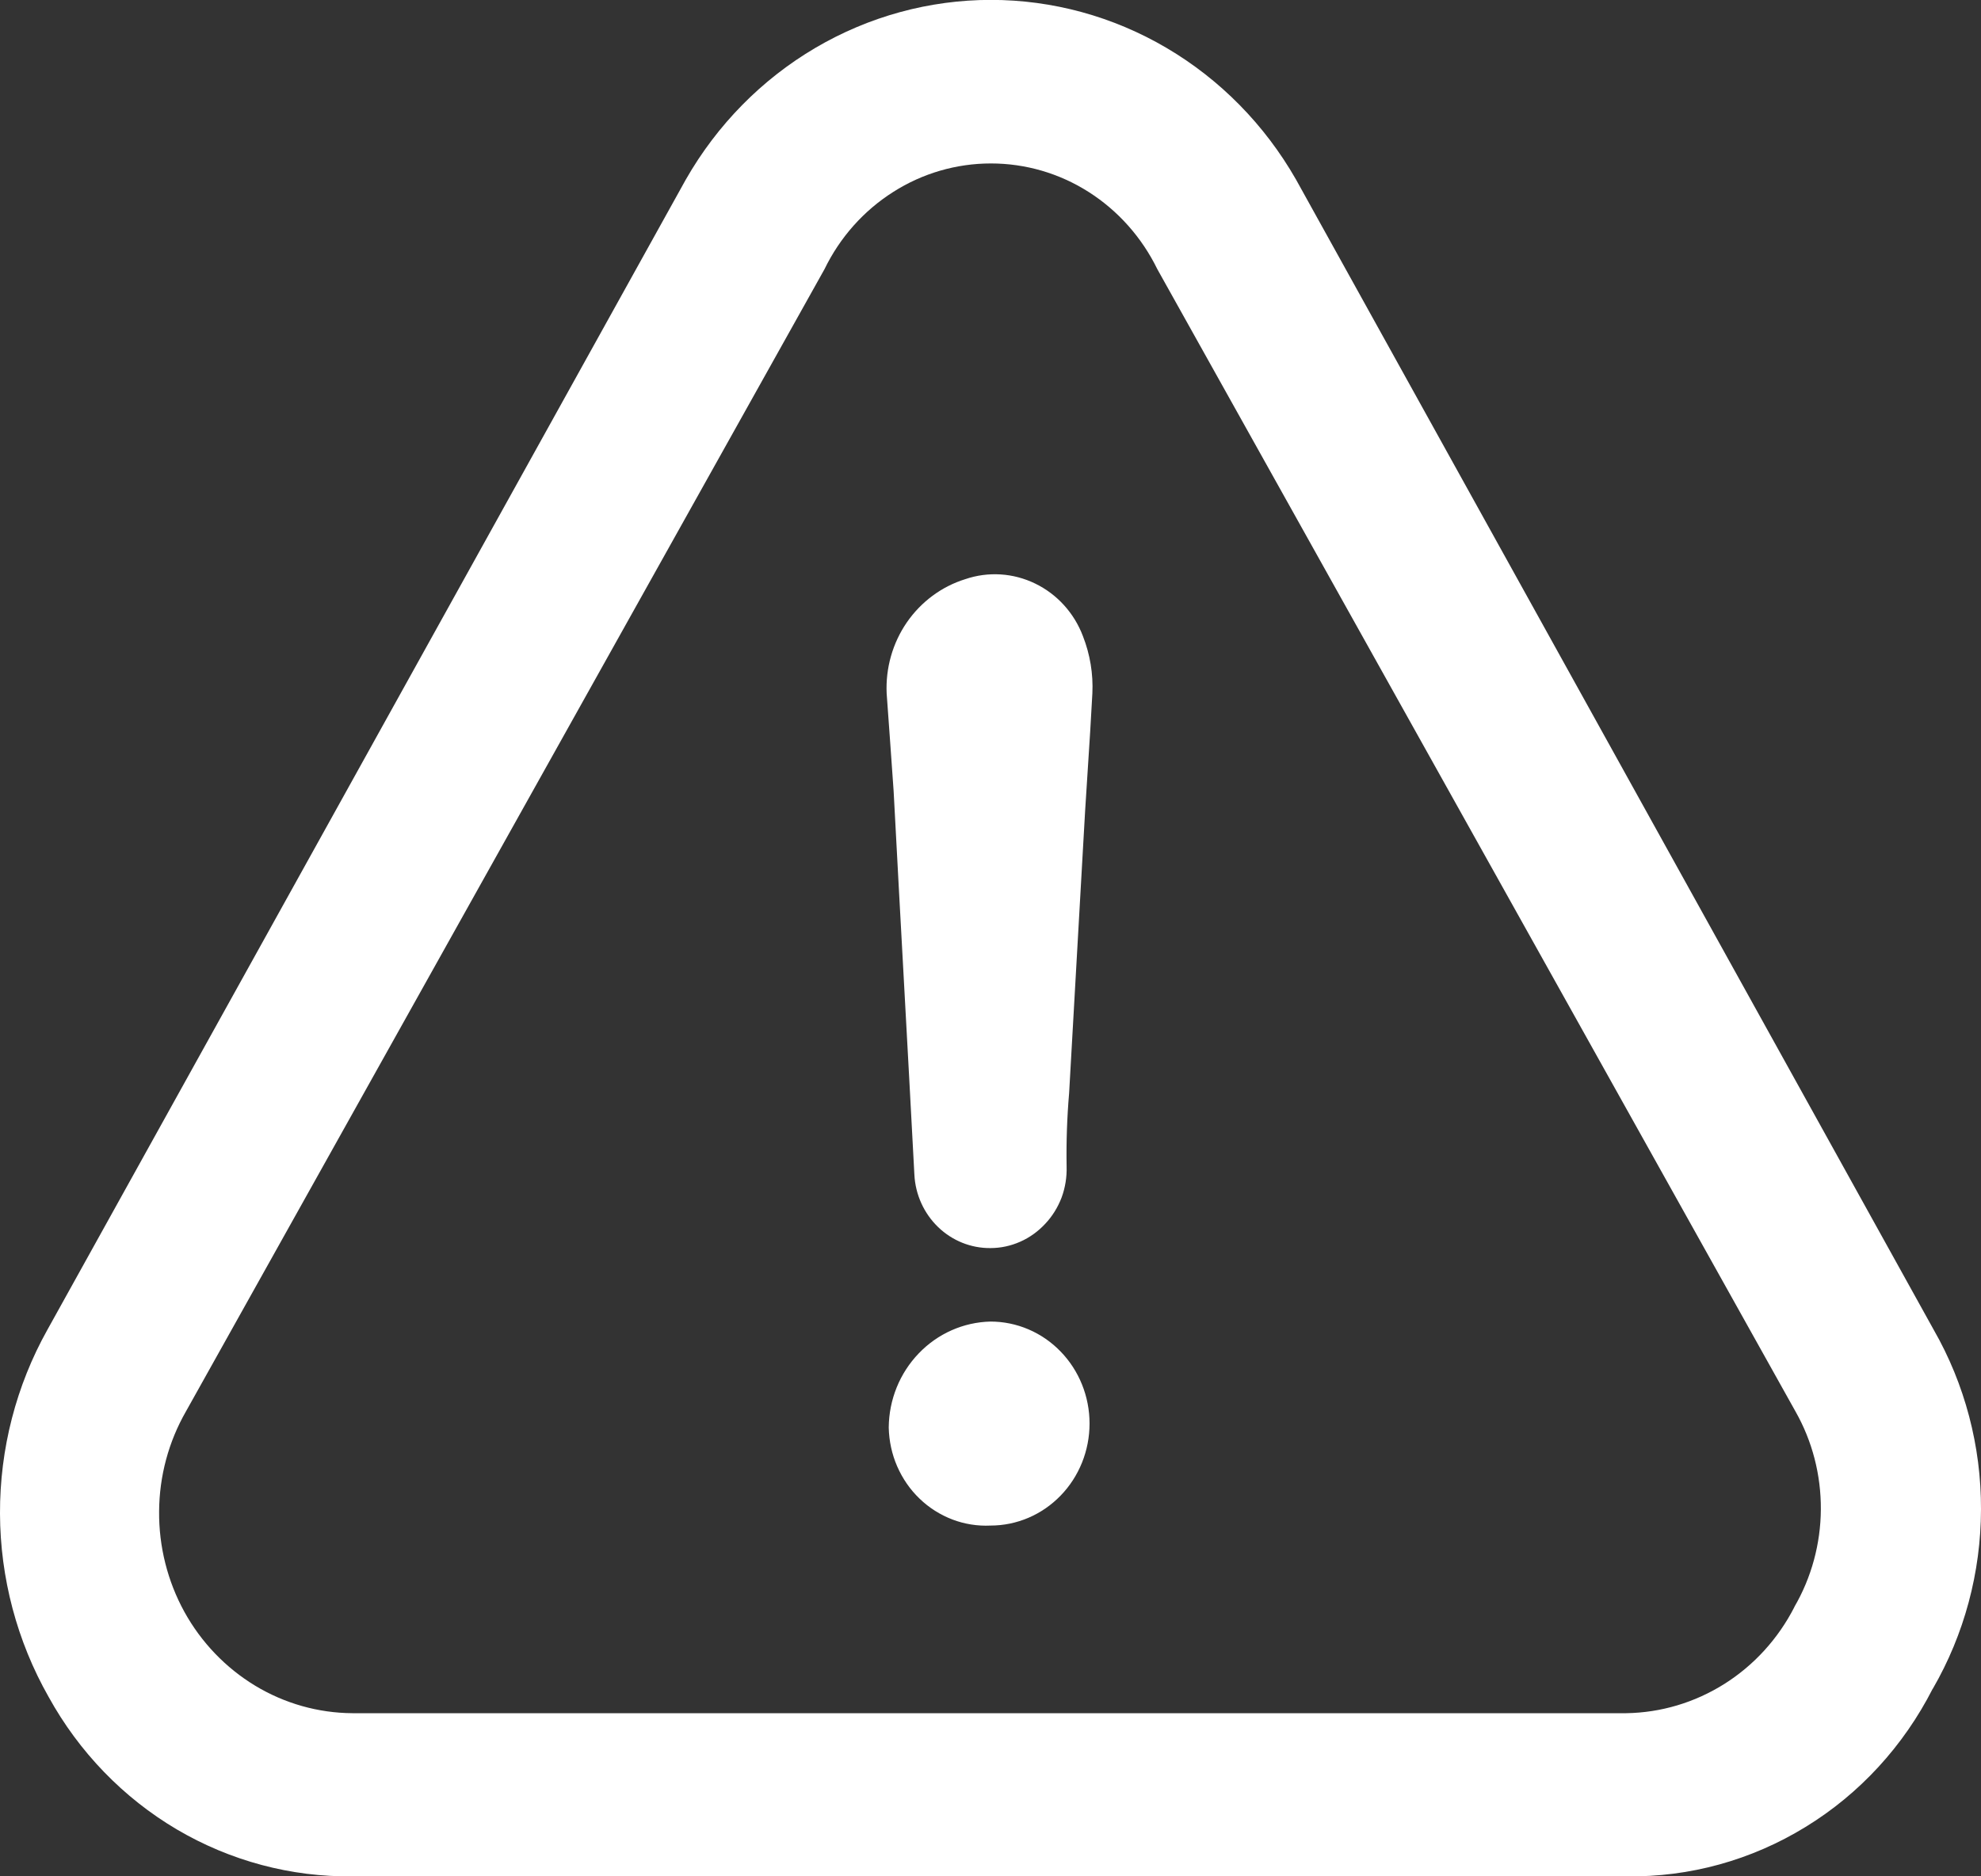 <svg width="19" height="18" viewBox="0 0 19 18" fill="none" xmlns="http://www.w3.org/2000/svg">
<rect x="0" y="0" width="19" height="18" fill="#333333" stroke="none"/>
<g clip-path="url(#clip0)">
<path fill-rule="evenodd" clip-rule="evenodd" d="M9.5 12.678C9.241 12.684 8.994 12.793 8.812 12.983C8.629 13.173 8.526 13.428 8.524 13.695C8.527 13.824 8.554 13.95 8.605 14.067C8.656 14.184 8.729 14.29 8.82 14.377C8.911 14.465 9.018 14.532 9.135 14.577C9.251 14.621 9.376 14.641 9.5 14.635C9.752 14.635 9.994 14.532 10.172 14.348C10.35 14.165 10.45 13.916 10.45 13.656C10.45 13.397 10.35 13.148 10.172 12.965C9.994 12.781 9.752 12.678 9.5 12.678ZM18.538 16.2C18.839 15.68 18.999 15.085 19 14.479C19.002 13.873 18.845 13.278 18.546 12.756L12.43 1.722C12.13 1.197 11.702 0.762 11.189 0.46C10.676 0.158 10.095 -0.001 9.504 -0.001C8.913 -0.001 8.332 0.158 7.819 0.46C7.306 0.762 6.878 1.197 6.578 1.722L0.455 12.756C0.155 13.292 -0.002 13.9 0 14.519C0.002 15.137 0.163 15.744 0.466 16.278C0.758 16.808 1.183 17.247 1.696 17.55C2.209 17.852 2.792 18.008 3.384 18H15.601C16.204 18.009 16.798 17.845 17.316 17.527C17.835 17.21 18.257 16.75 18.537 16.2H18.538ZM17.21 15.417C17.055 15.72 16.823 15.975 16.539 16.154C16.255 16.333 15.93 16.43 15.597 16.435H3.38C3.052 16.433 2.73 16.342 2.447 16.171C2.165 16 1.93 15.756 1.768 15.462C1.607 15.169 1.523 14.836 1.526 14.499C1.528 14.161 1.617 13.83 1.784 13.539L7.908 2.582C8.056 2.277 8.284 2.021 8.566 1.842C8.848 1.662 9.173 1.568 9.504 1.568C9.835 1.568 10.16 1.662 10.442 1.842C10.723 2.021 10.951 2.277 11.1 2.582L17.22 13.539C17.382 13.824 17.466 14.149 17.464 14.48C17.462 14.81 17.374 15.134 17.209 15.417H17.21ZM9.258 5.556C9.032 5.626 8.835 5.772 8.698 5.97C8.561 6.169 8.493 6.409 8.504 6.652C8.528 6.965 8.548 7.278 8.571 7.591C8.637 8.843 8.704 10.018 8.77 11.27C8.78 11.461 8.862 11.641 8.998 11.772C9.134 11.903 9.314 11.975 9.5 11.973C9.598 11.973 9.695 11.952 9.785 11.912C9.876 11.872 9.957 11.813 10.025 11.74C10.093 11.668 10.146 11.582 10.182 11.488C10.217 11.393 10.233 11.292 10.23 11.191C10.226 10.956 10.234 10.721 10.254 10.487C10.297 9.704 10.344 8.922 10.387 8.139C10.411 7.67 10.453 7.122 10.477 6.652C10.486 6.465 10.455 6.278 10.387 6.104C10.303 5.881 10.139 5.7 9.928 5.598C9.718 5.496 9.478 5.481 9.258 5.556H9.258Z" fill="white"/>
</g>
<defs>
<clipPath id="clip0">
<rect width="19" height="18" fill="white"/>
</clipPath>
</defs>
</svg>

